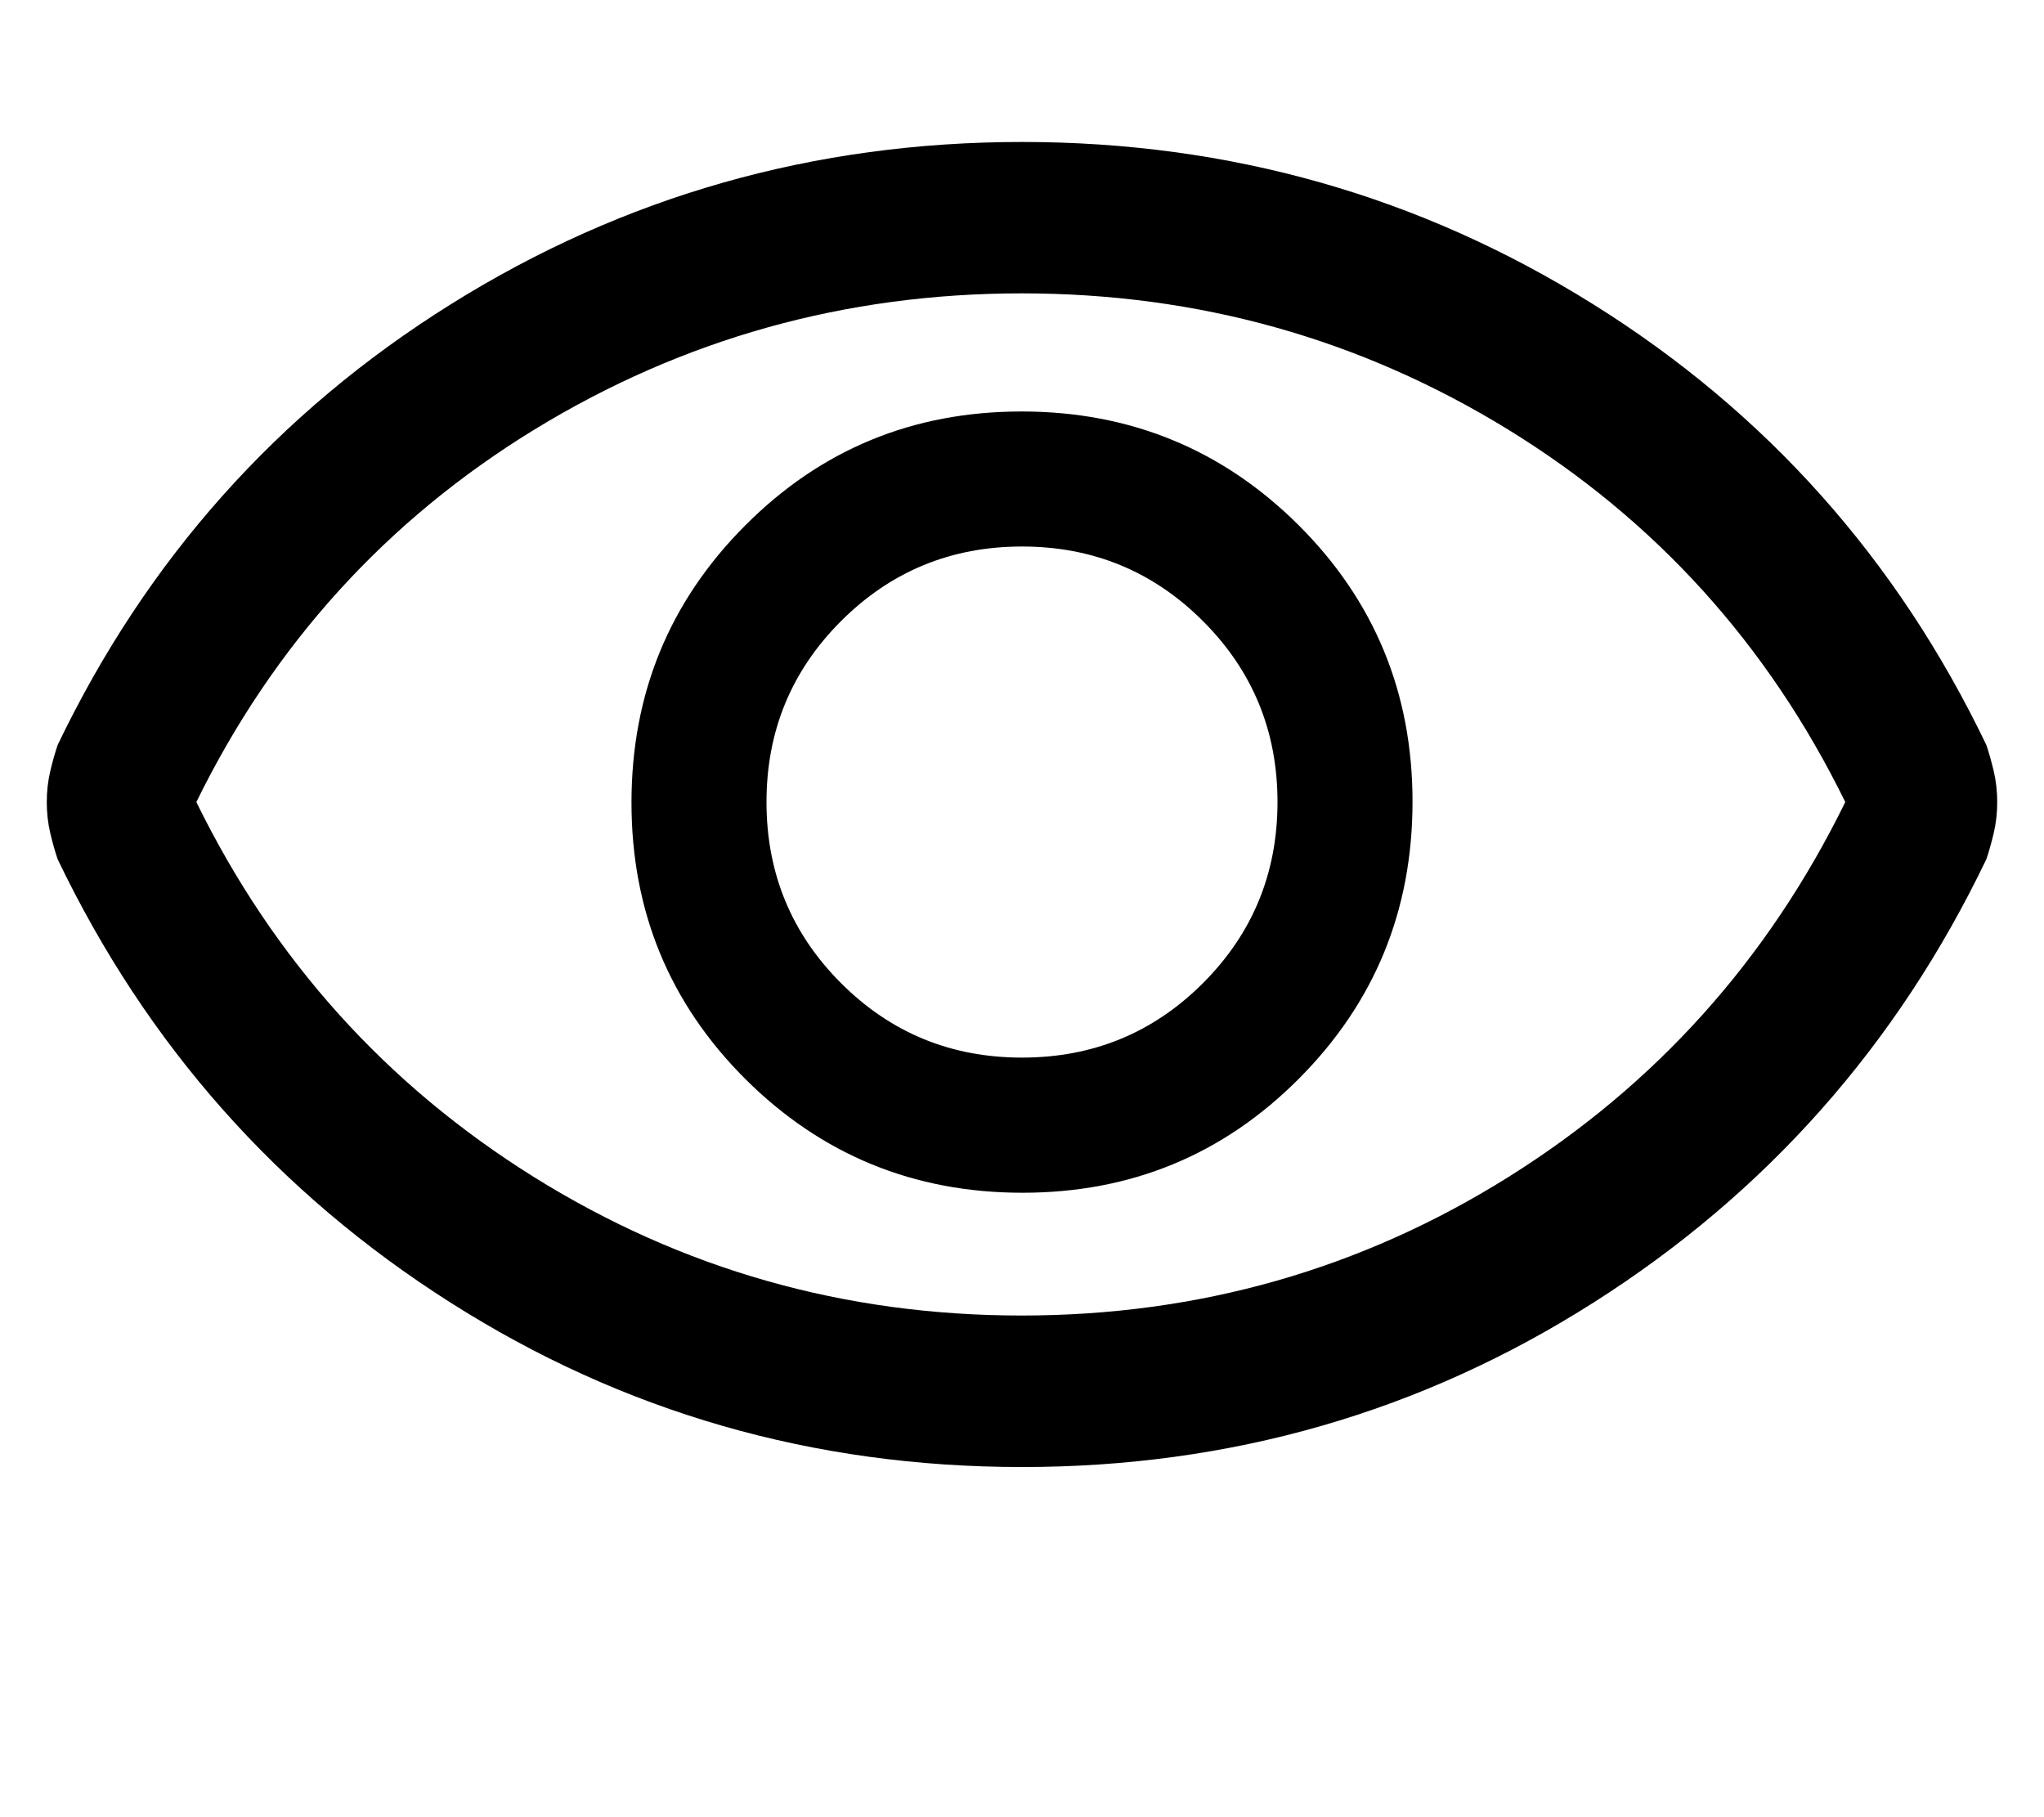 <svg width="18" height="16" viewBox="0 0 18 15" fill="none" xmlns="http://www.w3.org/2000/svg">
<path d="M9.004 10.002C9.961 10.002 10.772 9.667 11.439 8.997C12.106 8.328 12.439 7.515 12.439 6.558C12.439 5.602 12.104 4.79 11.435 4.123C10.765 3.457 9.952 3.123 8.996 3.123C8.039 3.123 7.228 3.458 6.561 4.128C5.894 4.797 5.561 5.61 5.561 6.567C5.561 7.523 5.896 8.335 6.565 9.002C7.235 9.668 8.048 10.002 9.004 10.002ZM9 8.812C8.375 8.812 7.844 8.594 7.406 8.156C6.969 7.719 6.75 7.187 6.75 6.562C6.75 5.937 6.969 5.406 7.406 4.969C7.844 4.531 8.375 4.312 9 4.312C9.625 4.312 10.156 4.531 10.594 4.969C11.031 5.406 11.25 5.937 11.25 6.562C11.25 7.187 11.031 7.719 10.594 8.156C10.156 8.594 9.625 8.812 9 8.812ZM9 12.417C7.162 12.417 5.484 11.934 3.964 10.967C2.444 10.001 1.292 8.7 0.508 7.066C0.486 7.002 0.464 6.925 0.443 6.837C0.422 6.748 0.412 6.657 0.412 6.562C0.412 6.468 0.422 6.377 0.443 6.288C0.464 6.2 0.486 6.123 0.508 6.059C1.292 4.425 2.446 3.131 3.97 2.179C5.495 1.226 7.171 0.75 9 0.75C10.829 0.75 12.505 1.226 14.03 2.179C15.554 3.131 16.708 4.425 17.492 6.059C17.514 6.123 17.536 6.2 17.557 6.288C17.578 6.377 17.588 6.468 17.588 6.562C17.588 6.657 17.578 6.748 17.557 6.837C17.536 6.925 17.514 7.002 17.492 7.066C16.708 8.7 15.556 10.001 14.036 10.967C12.516 11.934 10.838 12.417 9 12.417ZM8.996 11.083C10.554 11.083 11.983 10.677 13.281 9.865C14.58 9.052 15.569 7.951 16.25 6.562C15.569 5.174 14.579 4.08 13.279 3.281C11.979 2.483 10.552 2.083 8.998 2.083C7.444 2.083 6.014 2.483 4.708 3.281C3.403 4.08 2.41 5.174 1.729 6.562C2.41 7.951 3.401 9.052 4.704 9.865C6.008 10.677 7.438 11.083 8.996 11.083Z" fill="current"/>
</svg>
